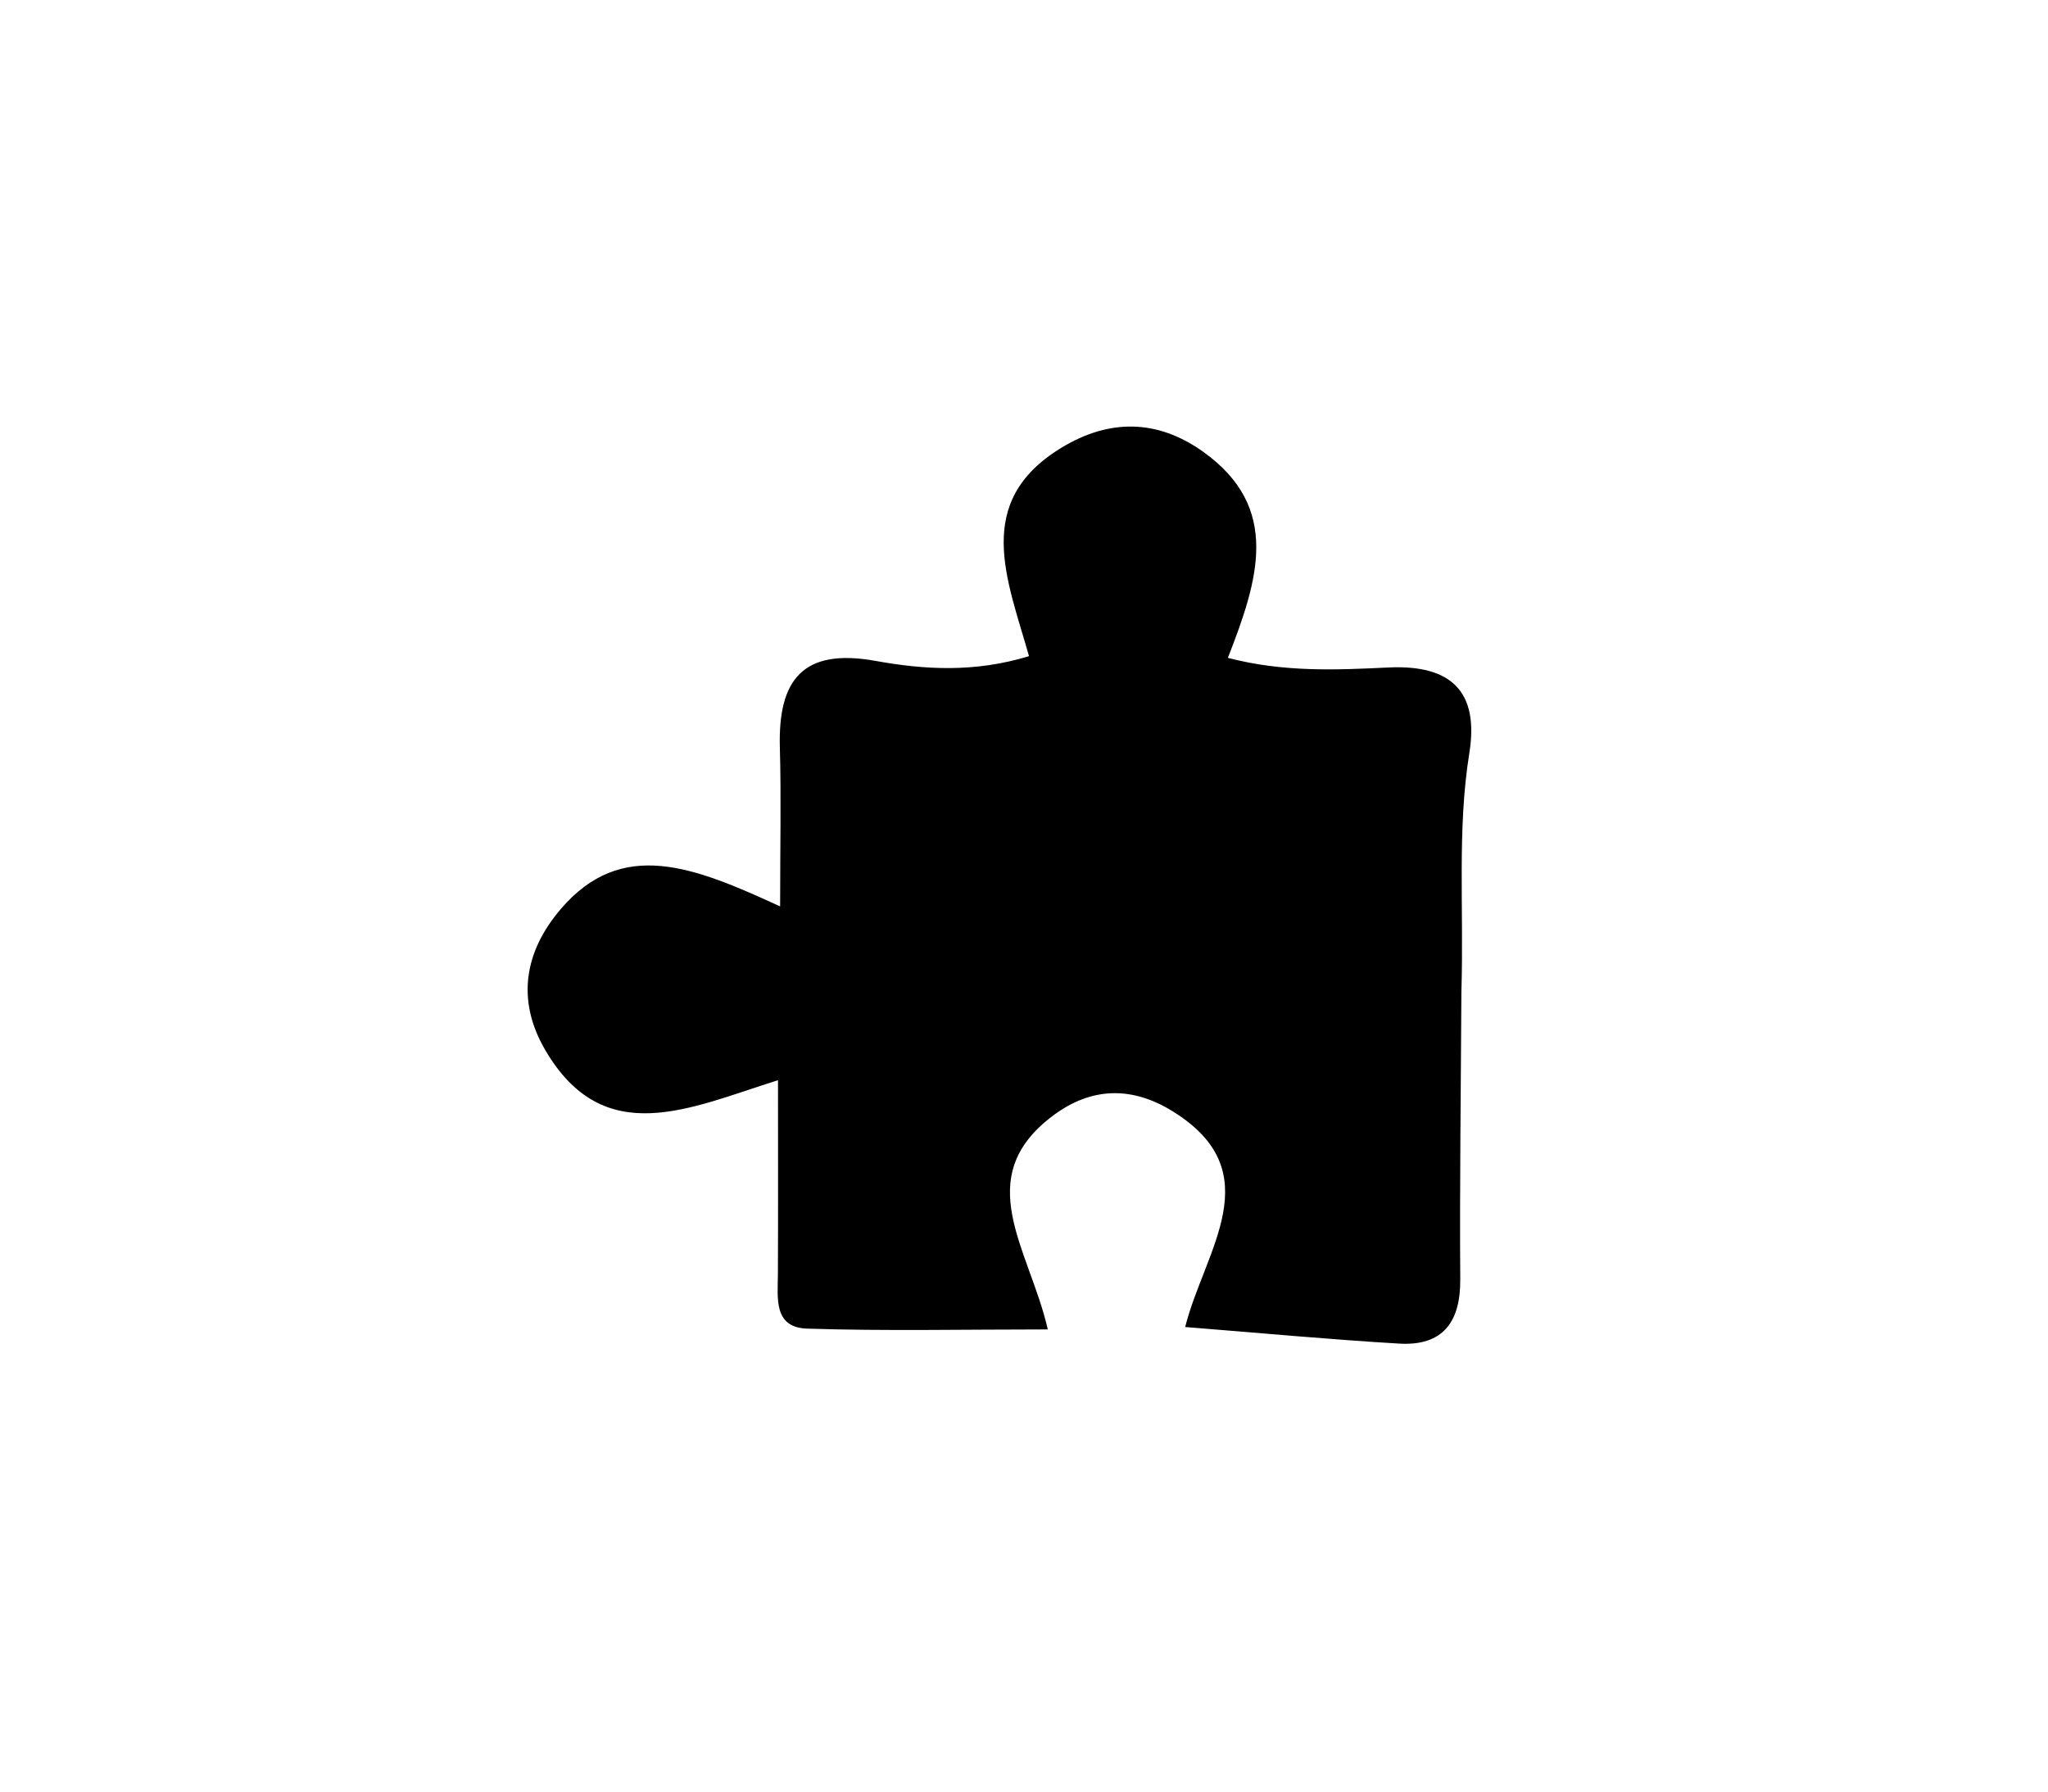 <svg version="1.1" id="Layer_1" xmlns="http://www.w3.org/2000/svg" xmlns:xlink="http://www.w3.org/1999/xlink" x="0px" y="0px"
	 width="100%" viewBox="0 0 128 112" enable-background="new 0 0 128 112" xml:space="preserve">
<path fill="#000000" opacity="1" stroke="none" 
	d="
M91.337,62.016 
	C91.304,68.336 91.225,74.159 91.266,79.981 
	C91.285,82.658 90.172,84.154 87.447,83.994 
	C83.165,83.743 78.892,83.34 74.073,82.958 
	C75.271,78.18 79.454,73.272 73.275,69.461 
	C70.749,67.903 68.221,67.944 65.822,69.736 
	C60.608,73.632 64.35,78.102 65.487,83.108 
	C60.206,83.108 55.325,83.215 50.451,83.058 
	C48.321,82.99 48.612,81.135 48.619,79.634 
	C48.638,75.838 48.625,72.041 48.625,67.528 
	C43.096,69.267 37.746,71.919 34.076,65.639 
	C32.236,62.489 32.81,59.46 35.027,56.853 
	C38.861,52.343 43.376,54.19 48.758,56.663 
	C48.758,52.835 48.827,49.782 48.741,46.733 
	C48.624,42.534 50.141,40.488 54.724,41.316 
	C57.761,41.865 60.912,42.06 64.313,41.019 
	C62.966,36.245 60.771,31.387 66.321,28.001 
	C69.316,26.174 72.333,26.191 75.207,28.248 
	C80.093,31.745 78.636,36.274 76.742,41.126 
	C80.263,42.043 83.562,41.879 86.79,41.727 
	C90.763,41.54 92.44,43.29 91.833,47.076 
	C91.063,51.884 91.497,56.706 91.337,62.016 
z"/>
</svg>